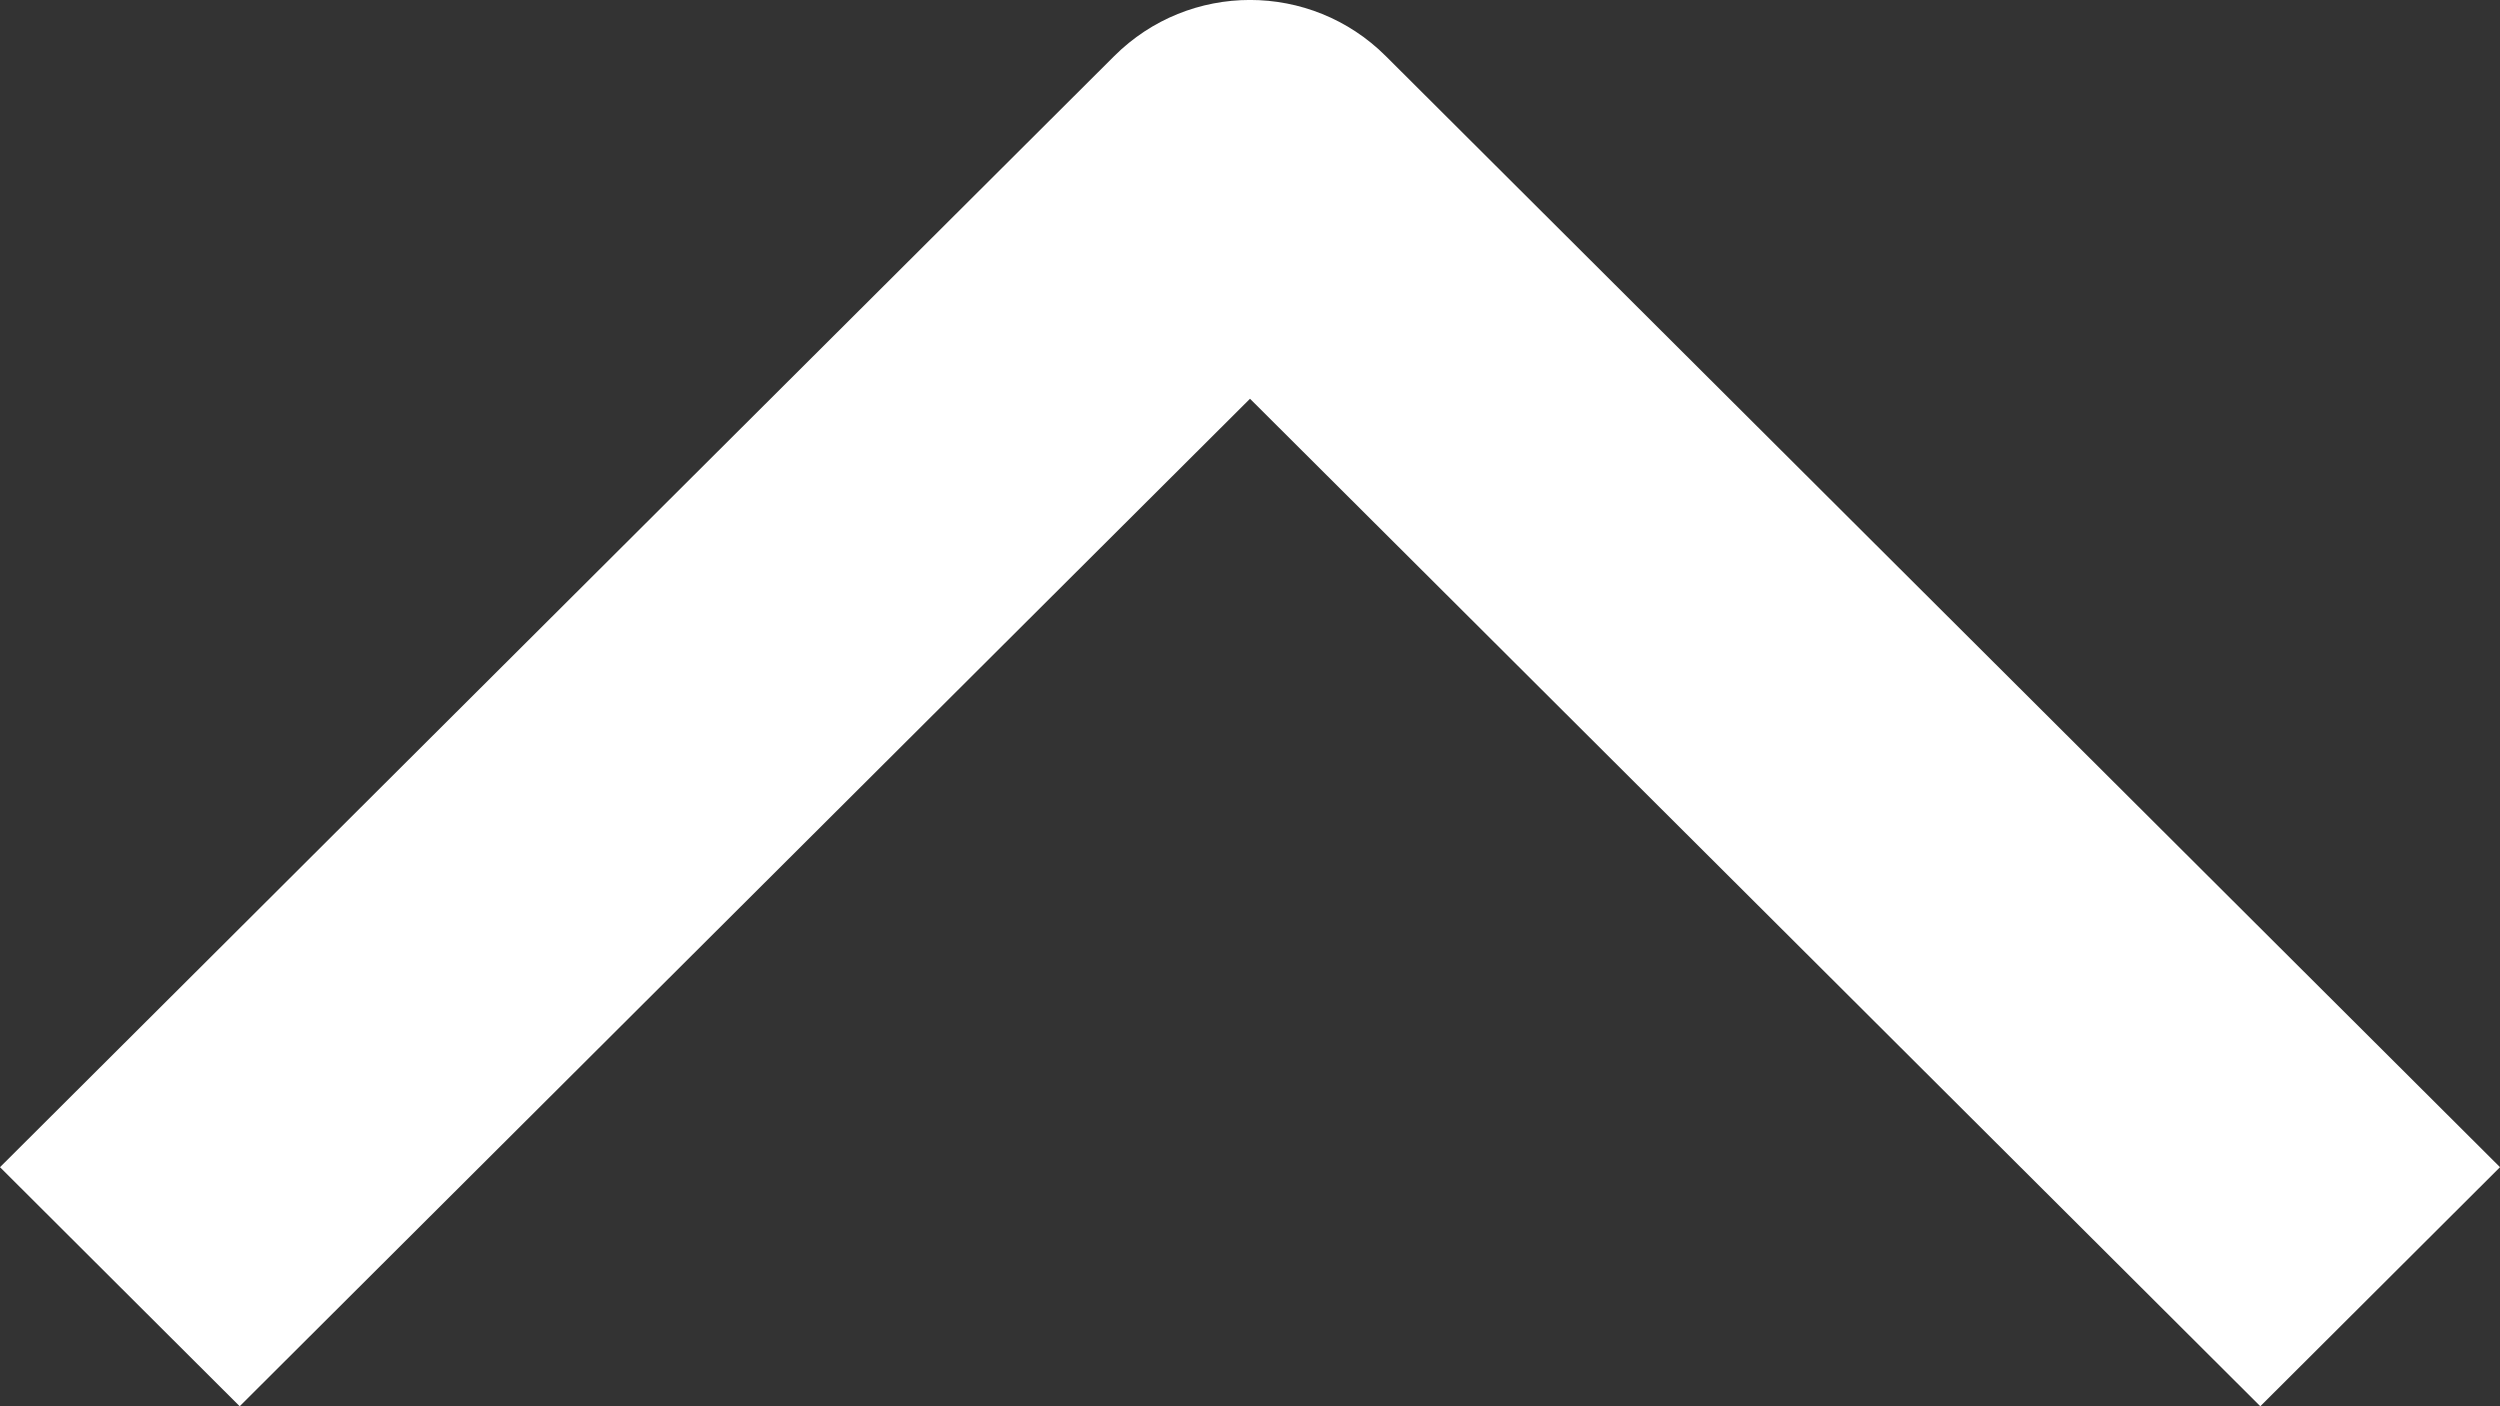 <svg width="16" height="9" viewBox="0 0 16 9" fill="none" xmlns="http://www.w3.org/2000/svg">
<rect x="0" y="0" width="16" height="9" fill="#333333" stroke="none"/>
<path fill-rule="evenodd" clip-rule="evenodd" d="M8.869 0.359L16 7.47L14.466 9L8 2.552L1.534 9L1.33763e-07 7.47L7.131 0.359C7.611 -0.12 8.389 -0.12 8.869 0.359Z" fill="white"/>
</svg>
